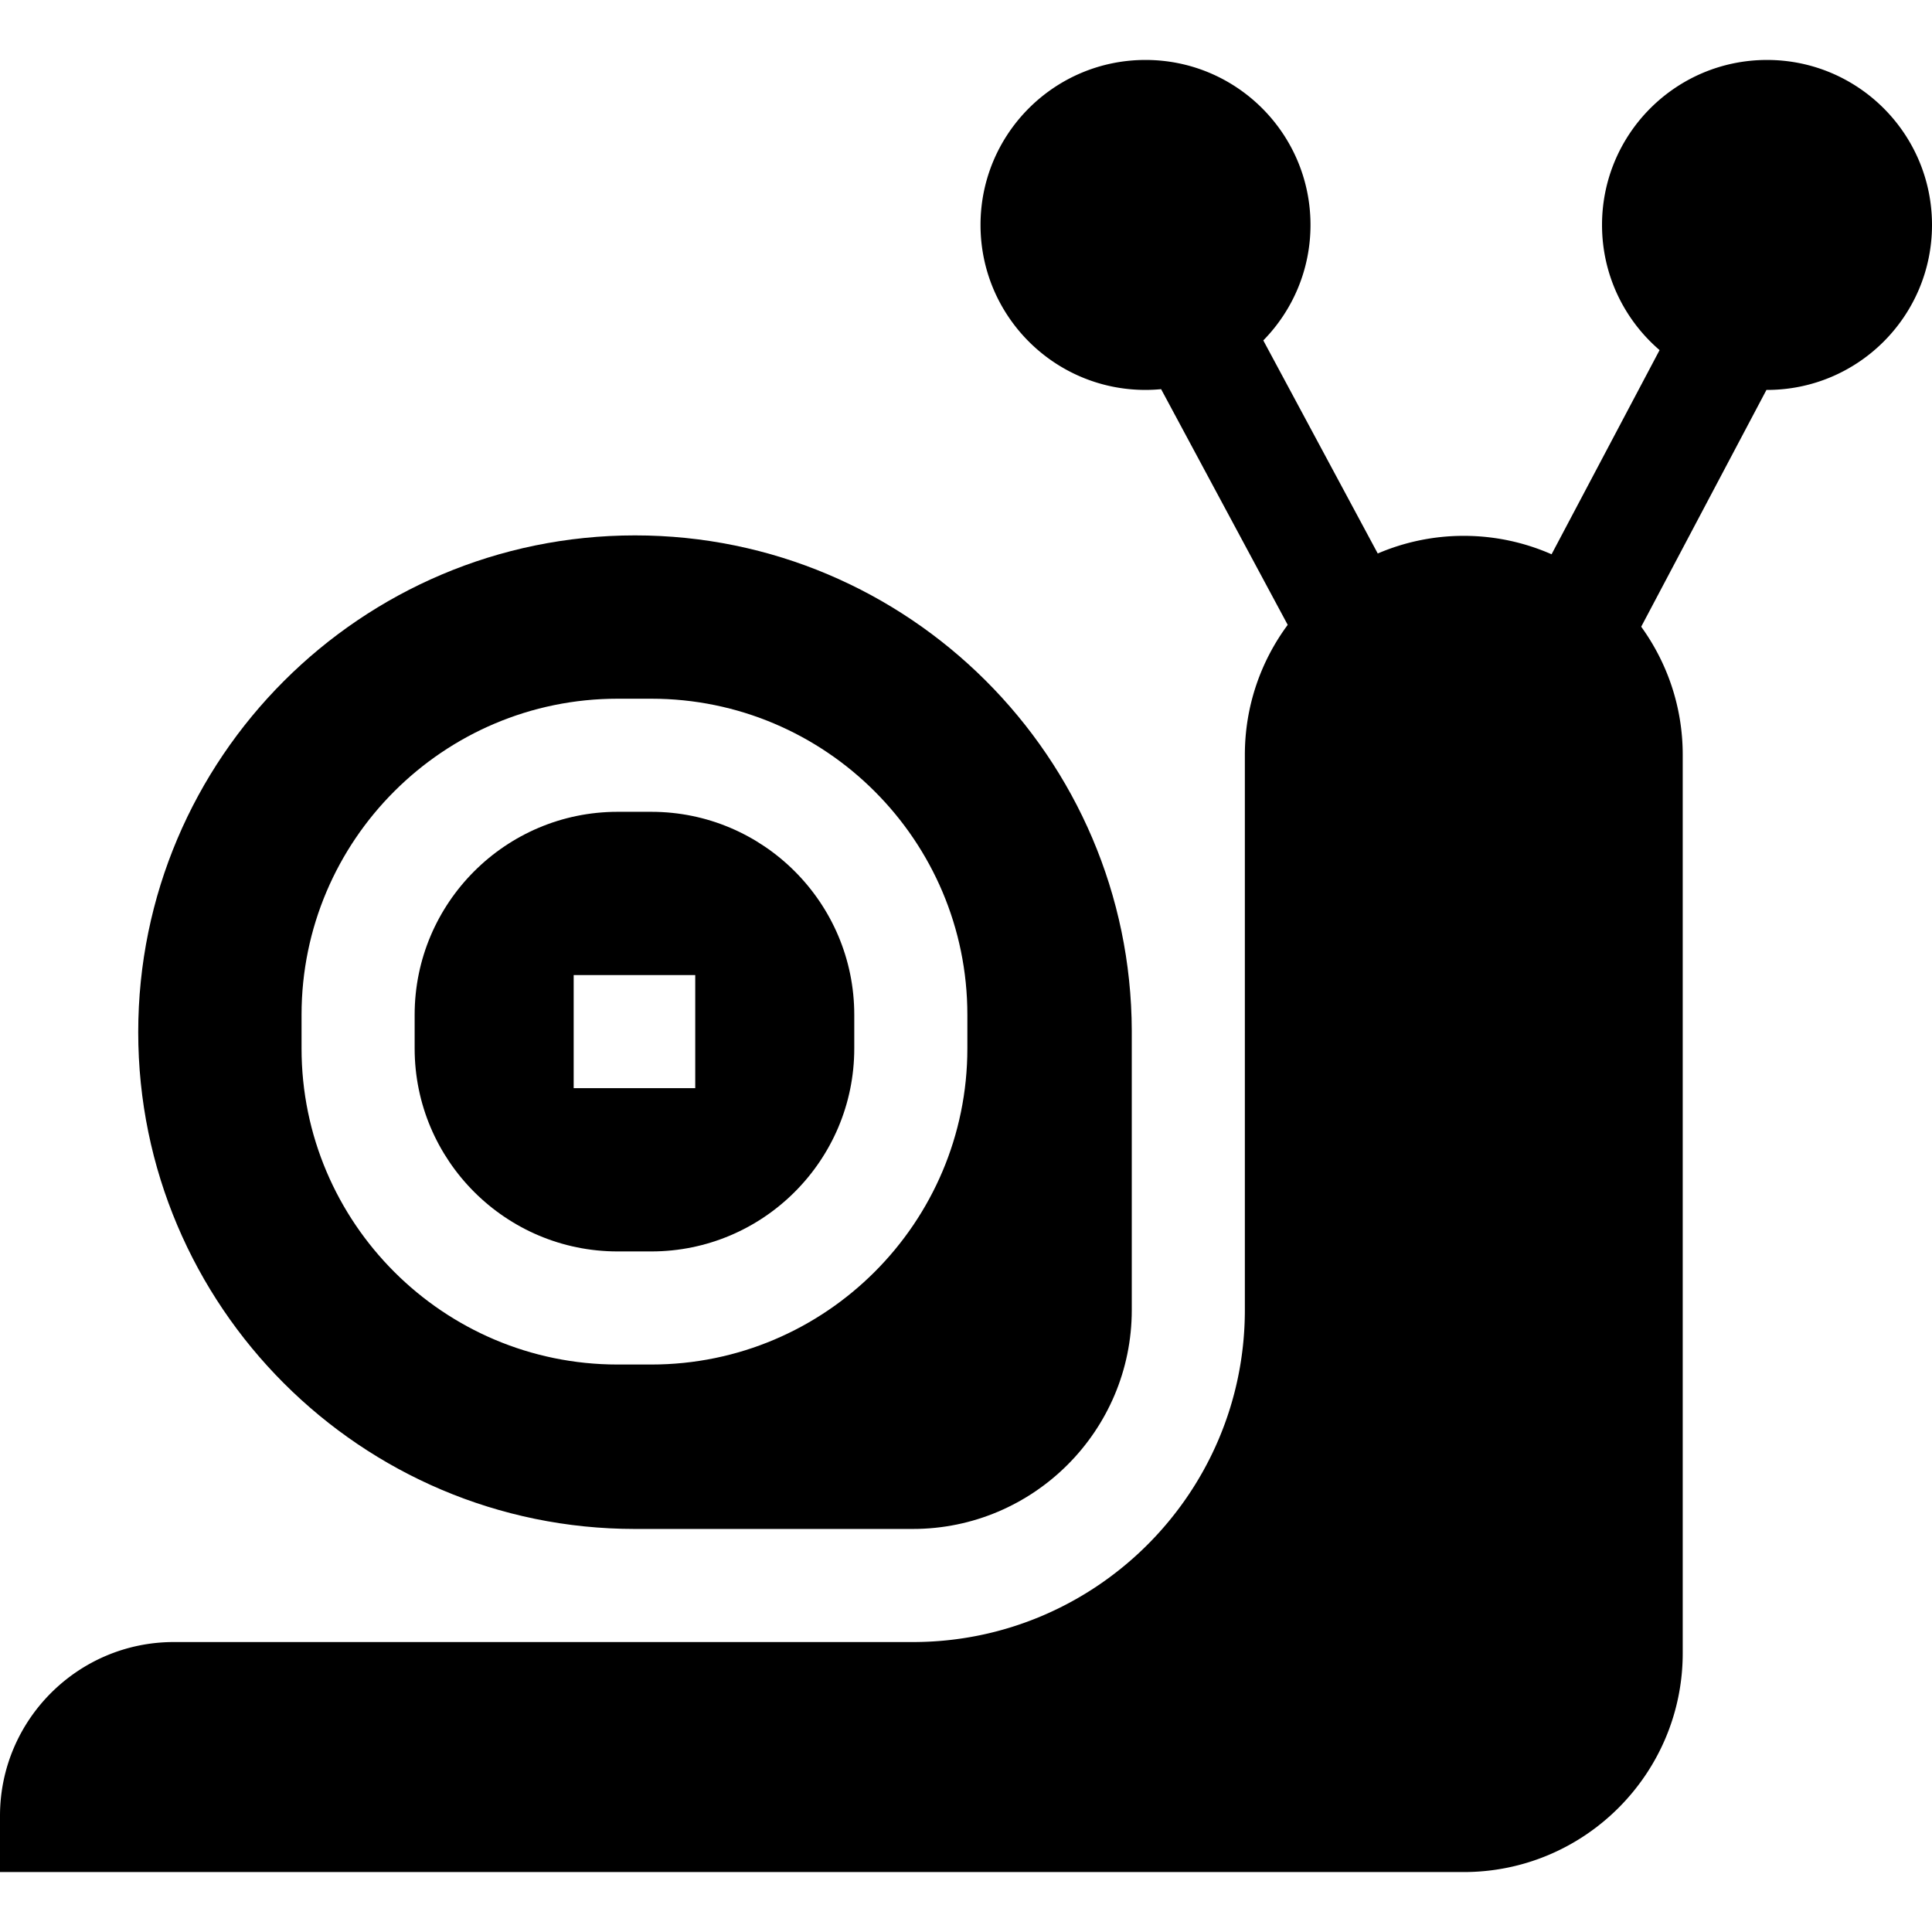 <svg xmlns="http://www.w3.org/2000/svg" id="Capa_1" height="512" viewBox="0 0 512.5 512.5" width="512"><title>snail</title><g class="nc-icon-wrapper" fill="#000000"><path d="M468.734 15.904c-24.171 0-43.766 19.594-43.766 43.766 0 13.282 5.925 25.174 15.267 33.2l-28.651 54.163a57.725 57.725 0 0 0-23.285-4.888 57.744 57.744 0 0 0-22.824 4.68l-30.36-56.523c7.74-7.894 12.519-18.703 12.519-30.633 0-24.171-19.595-43.766-43.766-43.766s-43.766 19.594-43.766 43.766 19.595 43.766 43.766 43.766c1.397 0 2.776-.073 4.14-.2l33.582 62.521c-7.137 9.647-11.367 21.57-11.367 34.464v73.236c0 .116.004.23.004.346h-.004v73.706c0 48.565-39.511 88.076-88.076 88.076H46.104C20.683 435.584 0 456.267 0 481.689v14.907h388.3c32.023 0 58.075-26.053 58.075-58.076V200.221c0-12.678-4.095-24.411-11.016-33.972l33.228-62.817c.049 0 .098.004.147.004 24.171 0 43.766-19.594 43.766-43.766s-19.595-43.766-43.766-43.766z" fill="#000000"/><path d="M163.832 331.966h8.94c29.687 0 53.839-24.152 53.839-53.839v-8.94c0-29.687-24.152-53.839-53.839-53.839h-8.94c-29.687 0-53.839 24.152-53.839 53.839v8.94c0 29.687 24.152 53.839 53.839 53.839zm-11.654-73.308h32.248v30h-32.248z" fill="#000000"/><path d="M168.448 405.584h73.701c32.023 0 58.076-26.053 58.076-58.076v-74.051c-.188-72.506-59.228-131.435-131.777-131.435-72.665 0-131.781 59.117-131.781 131.781s59.116 131.781 131.781 131.781zM79.993 269.187c0-46.229 37.61-83.839 83.839-83.839h8.94c46.229 0 83.839 37.61 83.839 83.839v8.94c0 46.229-37.61 83.839-83.839 83.839h-8.94c-46.229 0-83.839-37.61-83.839-83.839z" fill="#000000"/></g></svg>